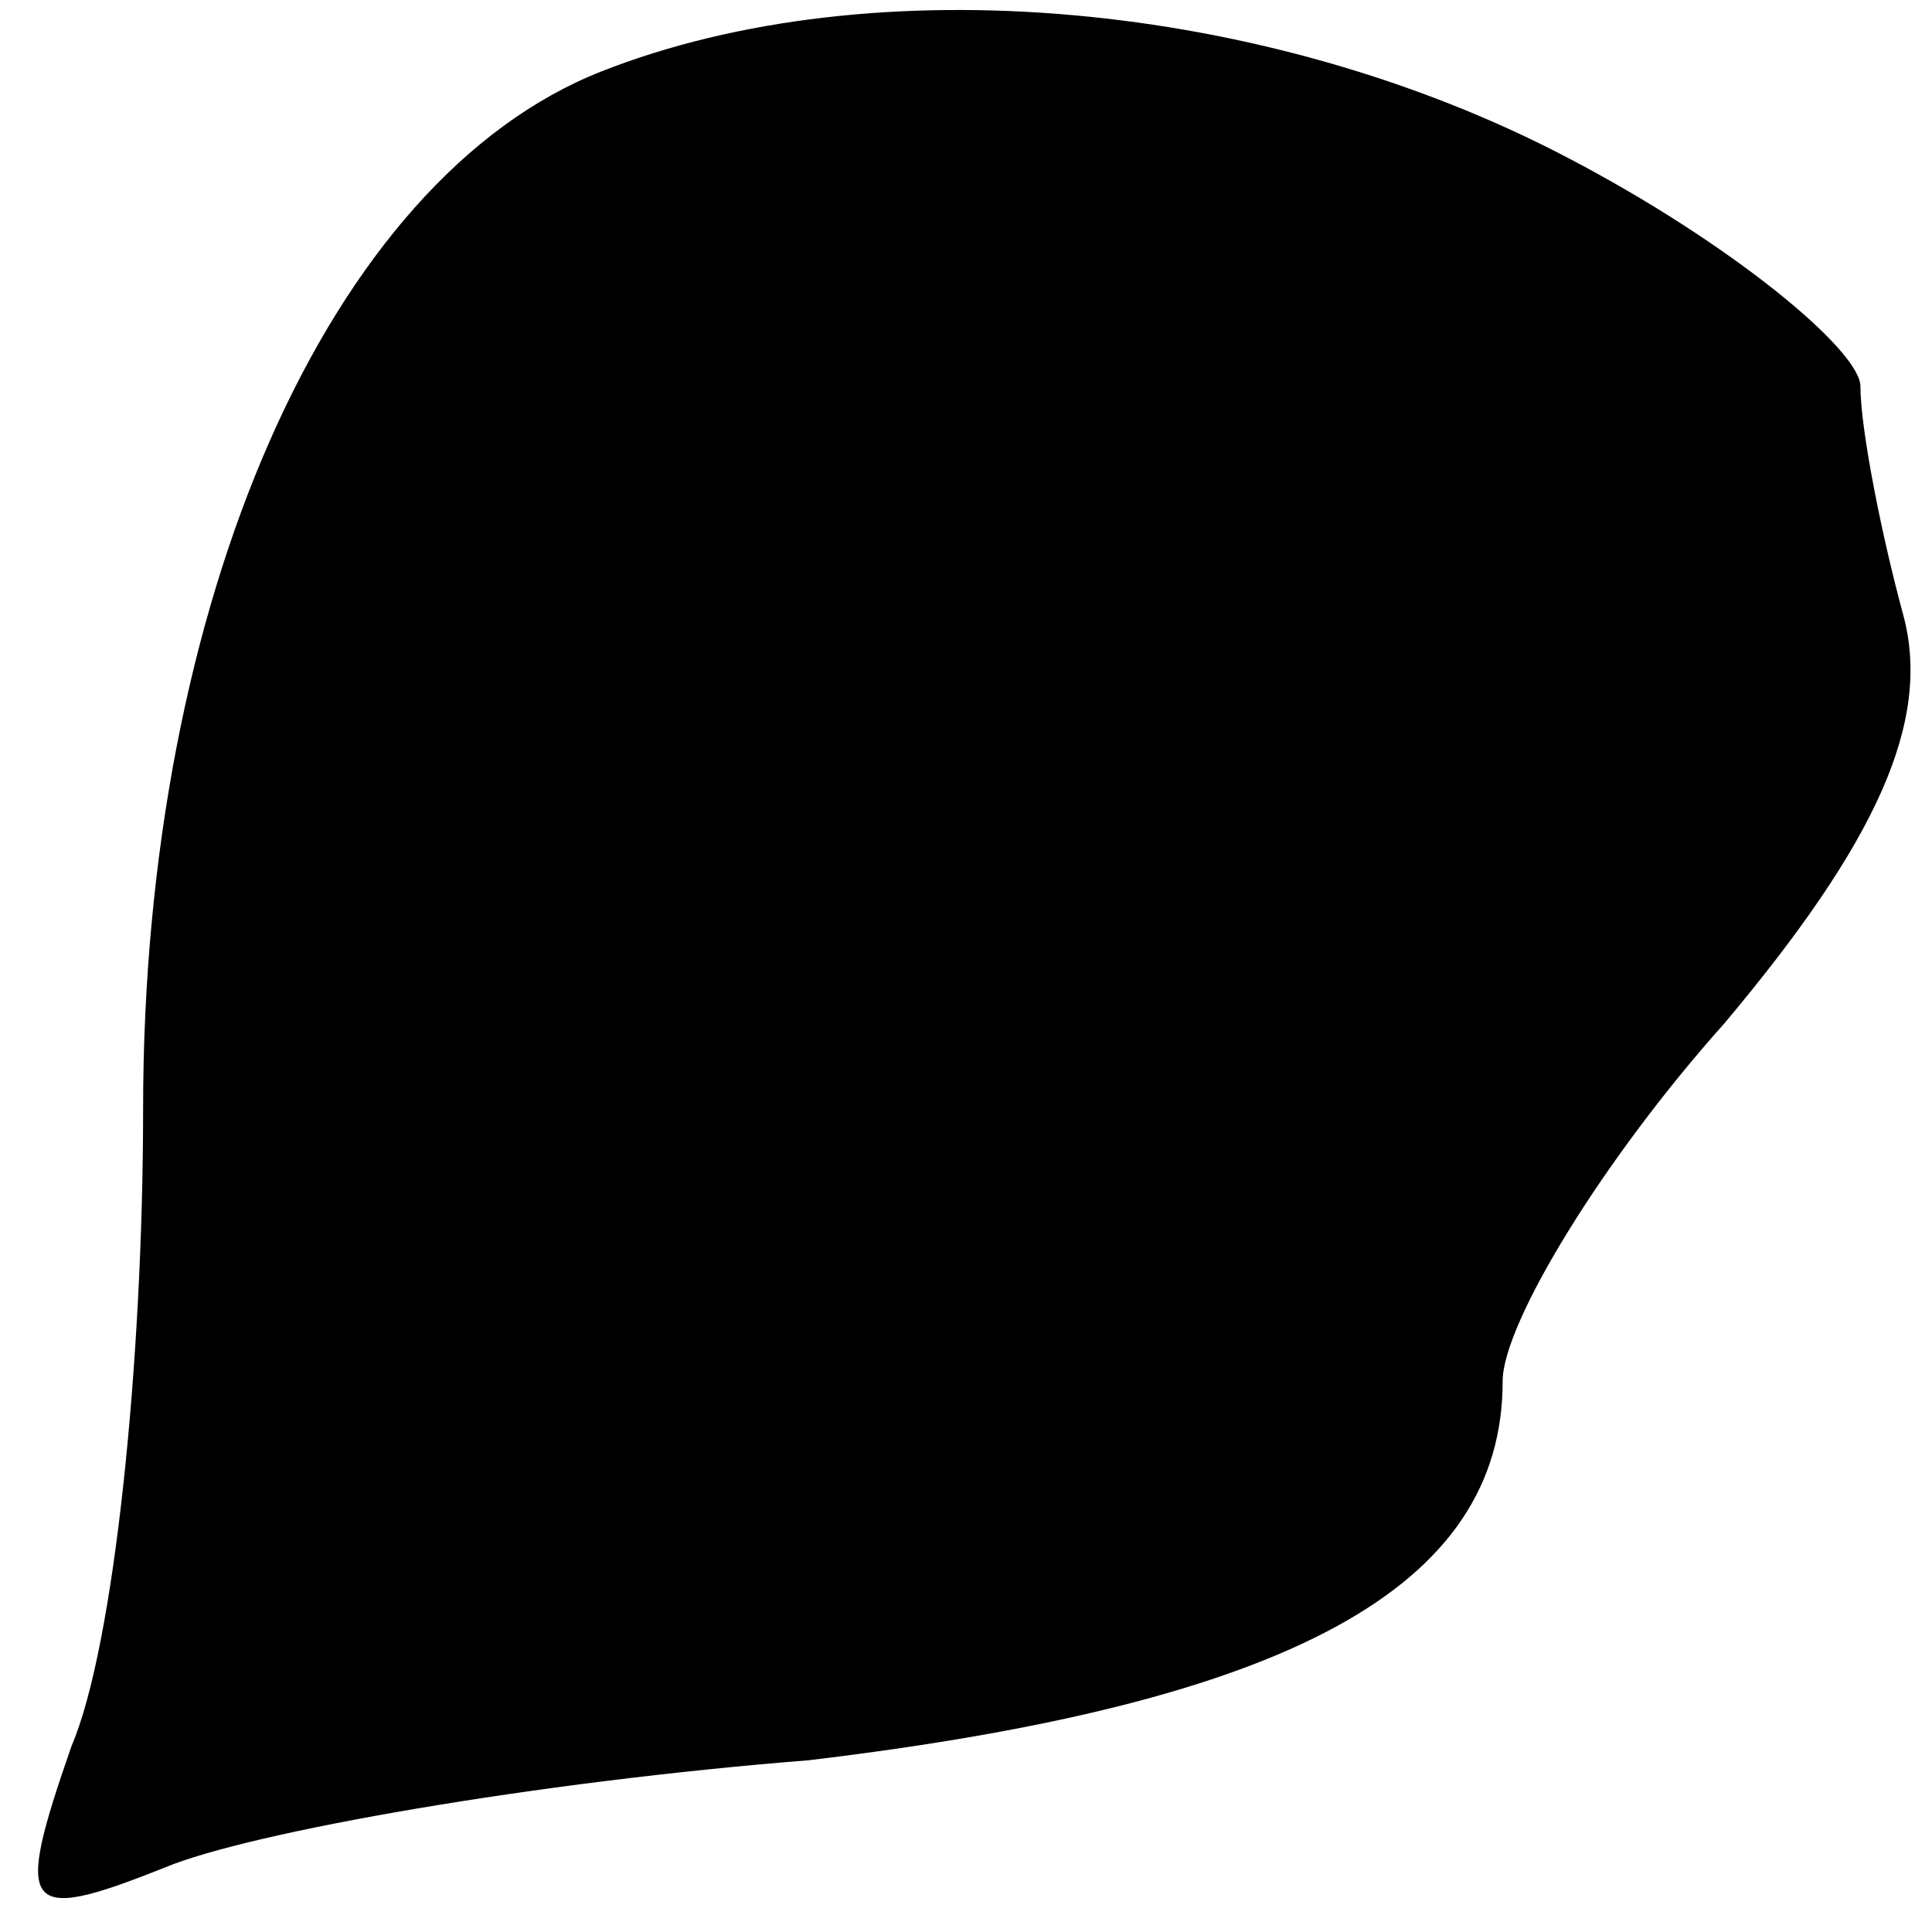<?xml version="1.0" standalone="no"?>
<!DOCTYPE svg PUBLIC "-//W3C//DTD SVG 20010904//EN"
 "http://www.w3.org/TR/2001/REC-SVG-20010904/DTD/svg10.dtd">
<svg version="1.0" xmlns="http://www.w3.org/2000/svg"
 width="27pt" height="27pt" viewBox="0 0 27 27"
 preserveAspectRatio="xMidYMid meet">
<g transform="translate(0,27) scale(0.1,-0.1)"
fill="#000000" stroke="none">
<path fill="#000000" stroke="none" d="M84 260 c-38 -15 -64 -74 -64 -145 0
-35 -4 -75 -10 -89 -8 -23 -7 -25 13 -17 12 5 52 12 90 15 67 8 97 24 97 53 0
8 14 31 31 50 21 25 29 42 25 57 -3 11 -6 26 -6 32 0 5 -18 20 -41 32 -42 22
-97 27 -135 12z"/>
</g>
</svg>
